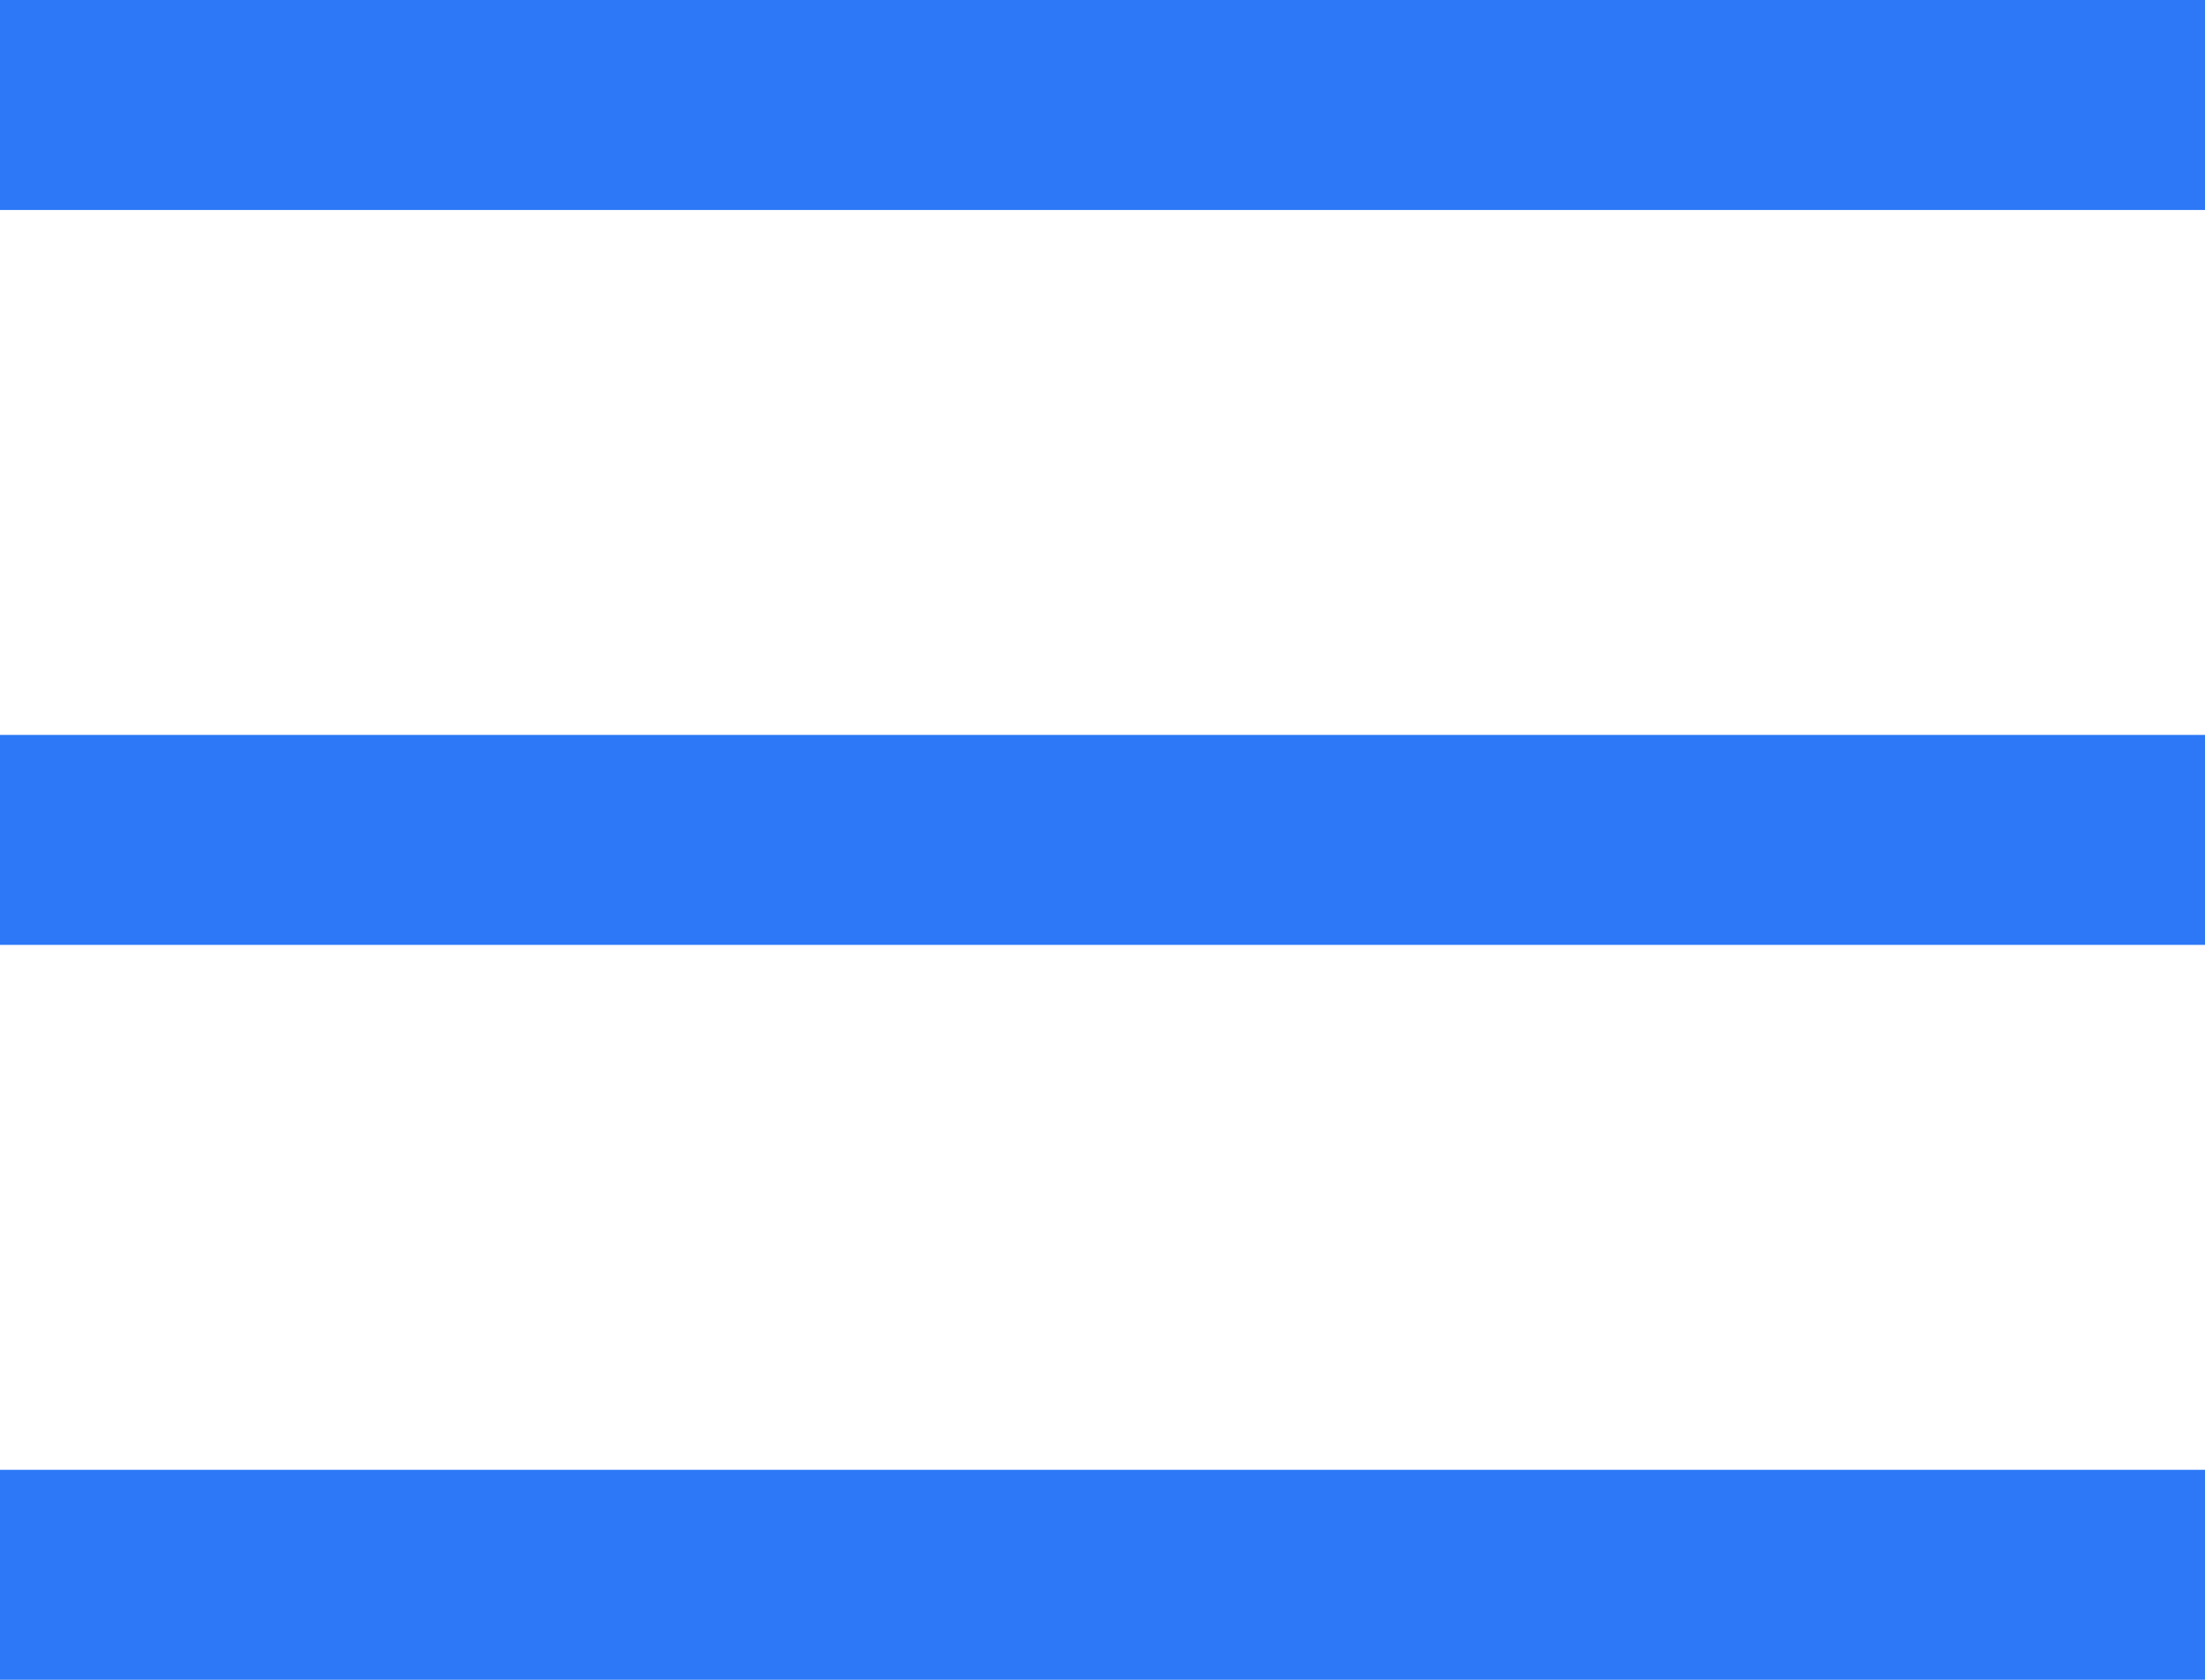 <svg width="21" height="16" viewBox="0 0 21 16" fill="none" xmlns="http://www.w3.org/2000/svg">
<rect width="21" height="2" fill="#2C78F6"/>
<rect y="7" width="21" height="2" fill="#2C78F6"/>
<rect y="14" width="21" height="2" fill="#2C78F6"/>
</svg>
